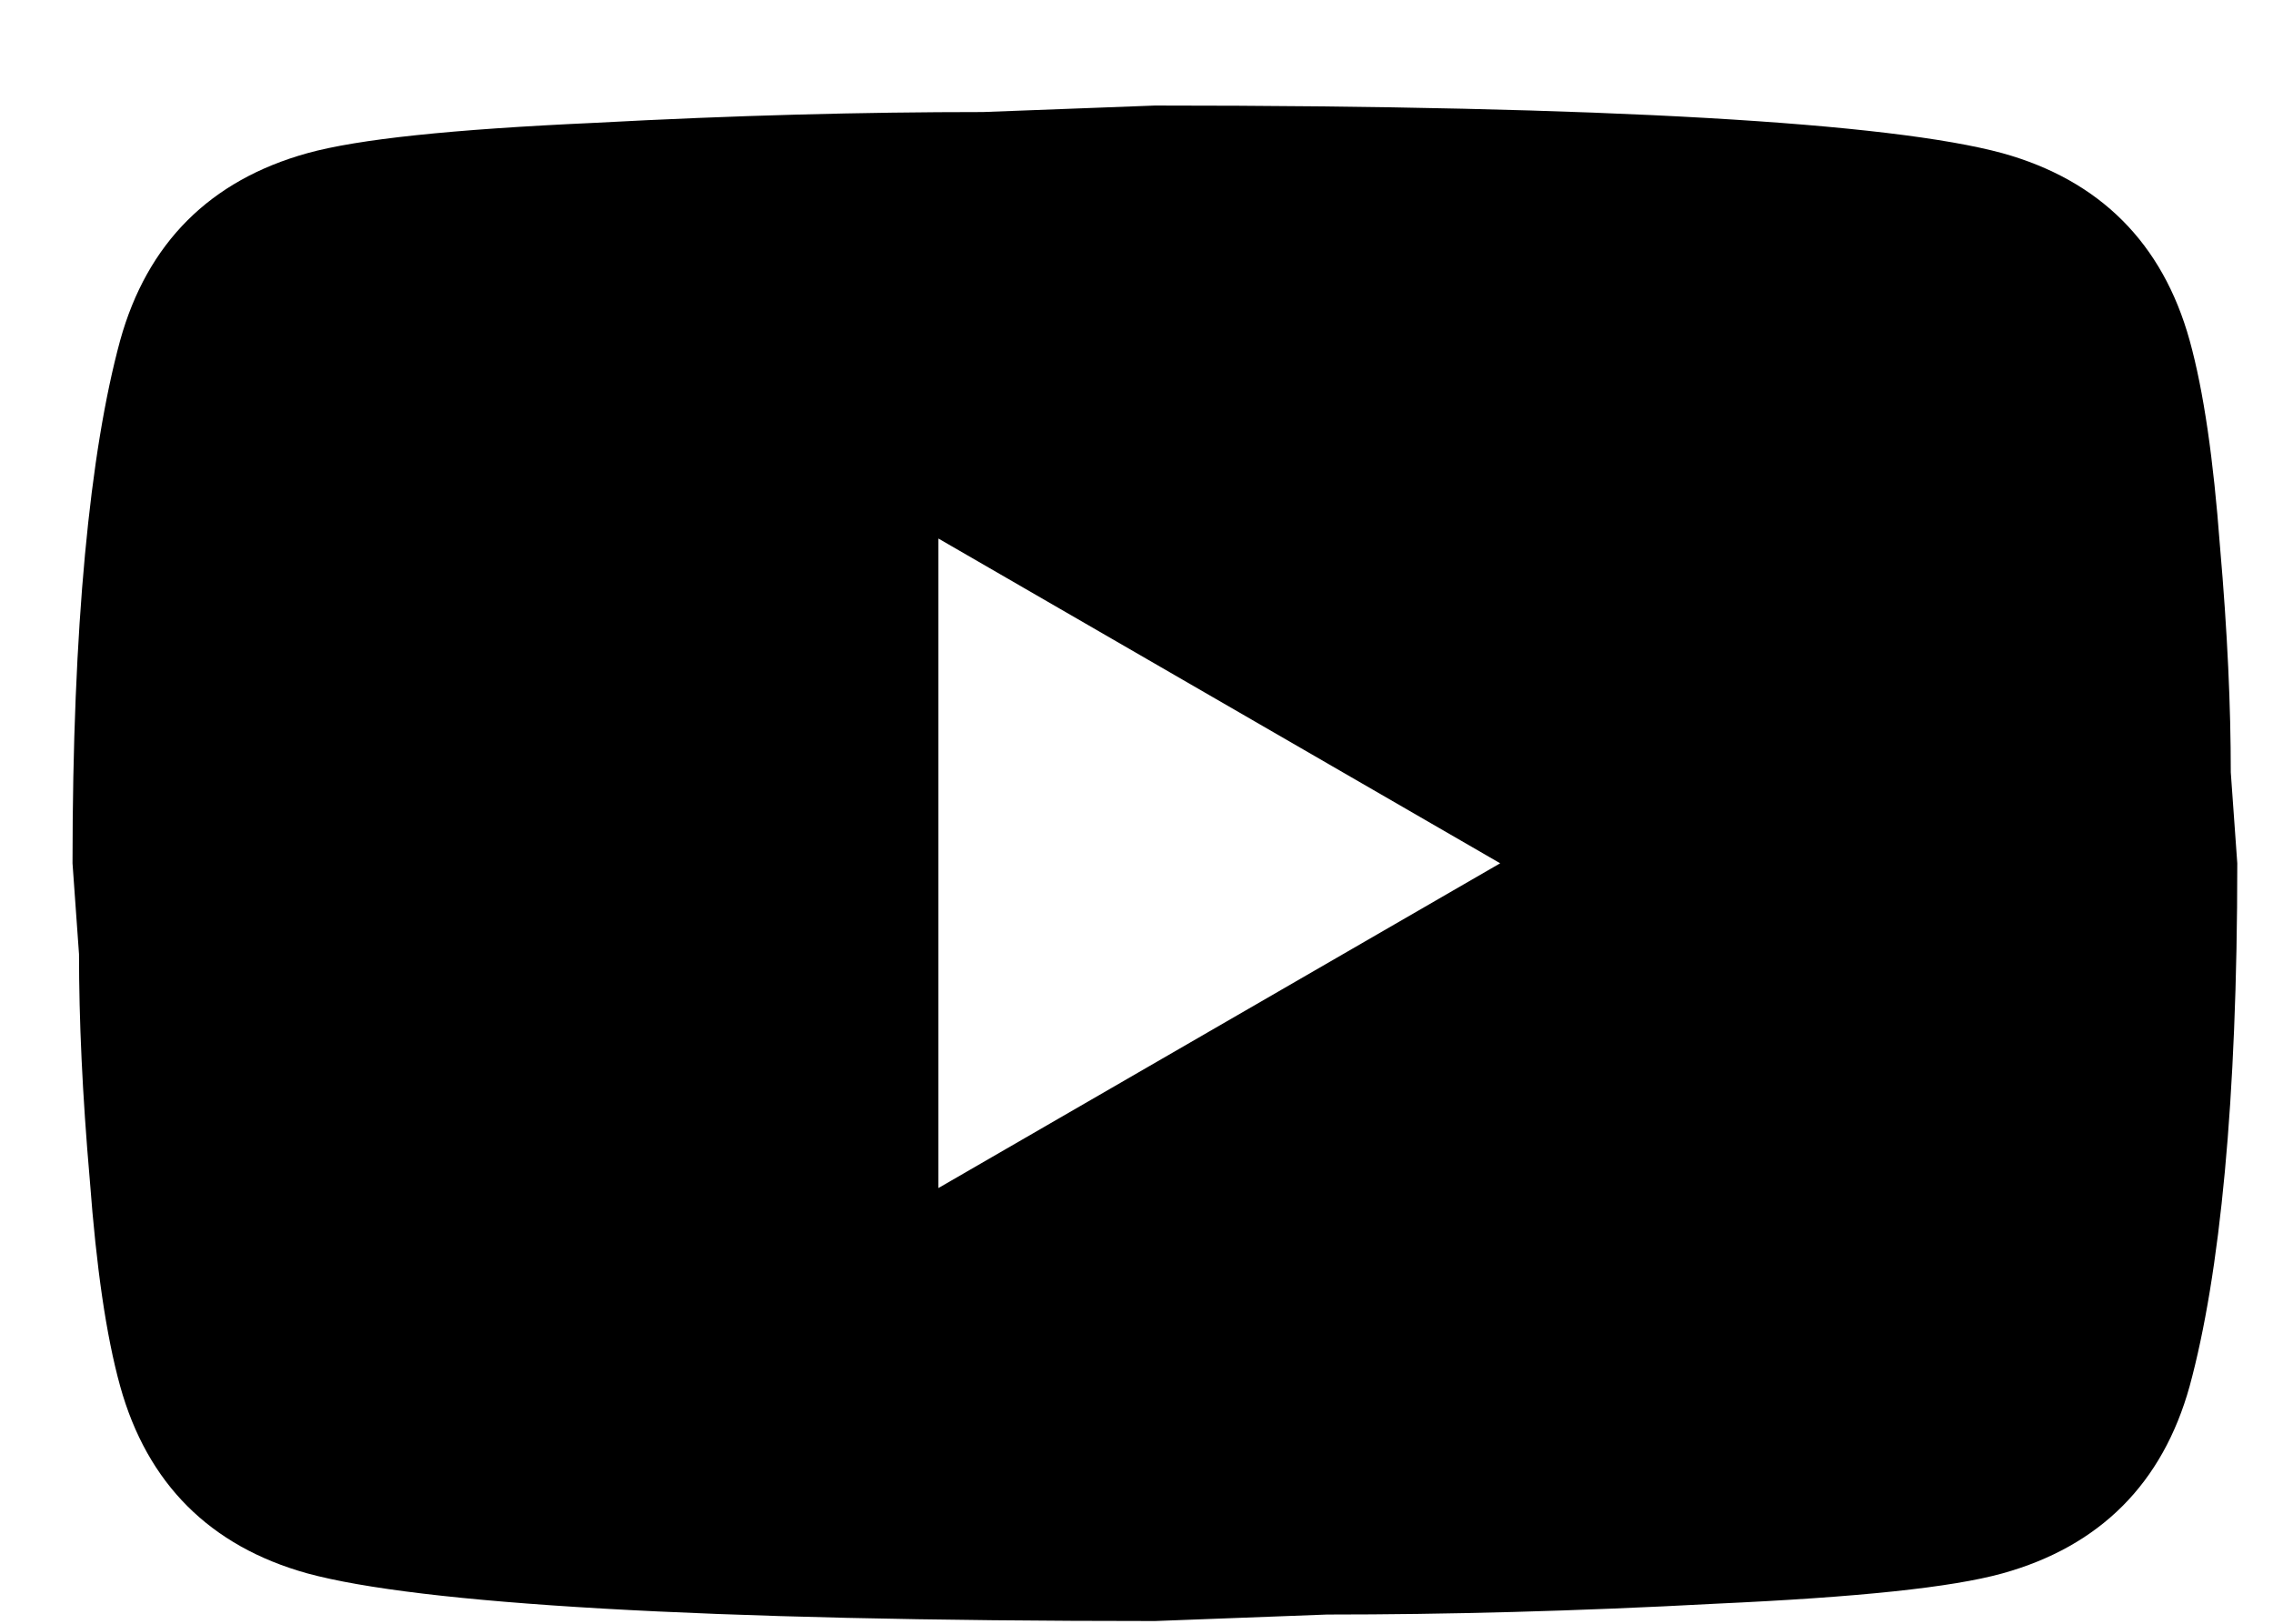 <svg width="21" height="15" viewBox="0 0 21 15" fill="none" xmlns="http://www.w3.org/2000/svg">
<path d="M8.67 10.975L13.86 7.975L8.67 4.975V10.975ZM20.23 3.145C20.36 3.615 20.45 4.245 20.51 5.045C20.58 5.845 20.61 6.535 20.61 7.135L20.67 7.975C20.67 10.165 20.51 11.775 20.23 12.805C19.98 13.705 19.4 14.285 18.5 14.535C18.03 14.665 17.17 14.755 15.85 14.815C14.55 14.885 13.36 14.915 12.26 14.915L10.67 14.975C6.48 14.975 3.87 14.815 2.84 14.535C1.94 14.285 1.36 13.705 1.11 12.805C0.98 12.335 0.89 11.705 0.83 10.905C0.76 10.105 0.73 9.415 0.73 8.815L0.67 7.975C0.67 5.785 0.83 4.175 1.11 3.145C1.36 2.245 1.94 1.665 2.84 1.415C3.31 1.285 4.17 1.195 5.49 1.135C6.79 1.065 7.98 1.035 9.08 1.035L10.67 0.975C14.86 0.975 17.47 1.135 18.5 1.415C19.4 1.665 19.98 2.245 20.23 3.145Z" fill="black"/>
</svg>
